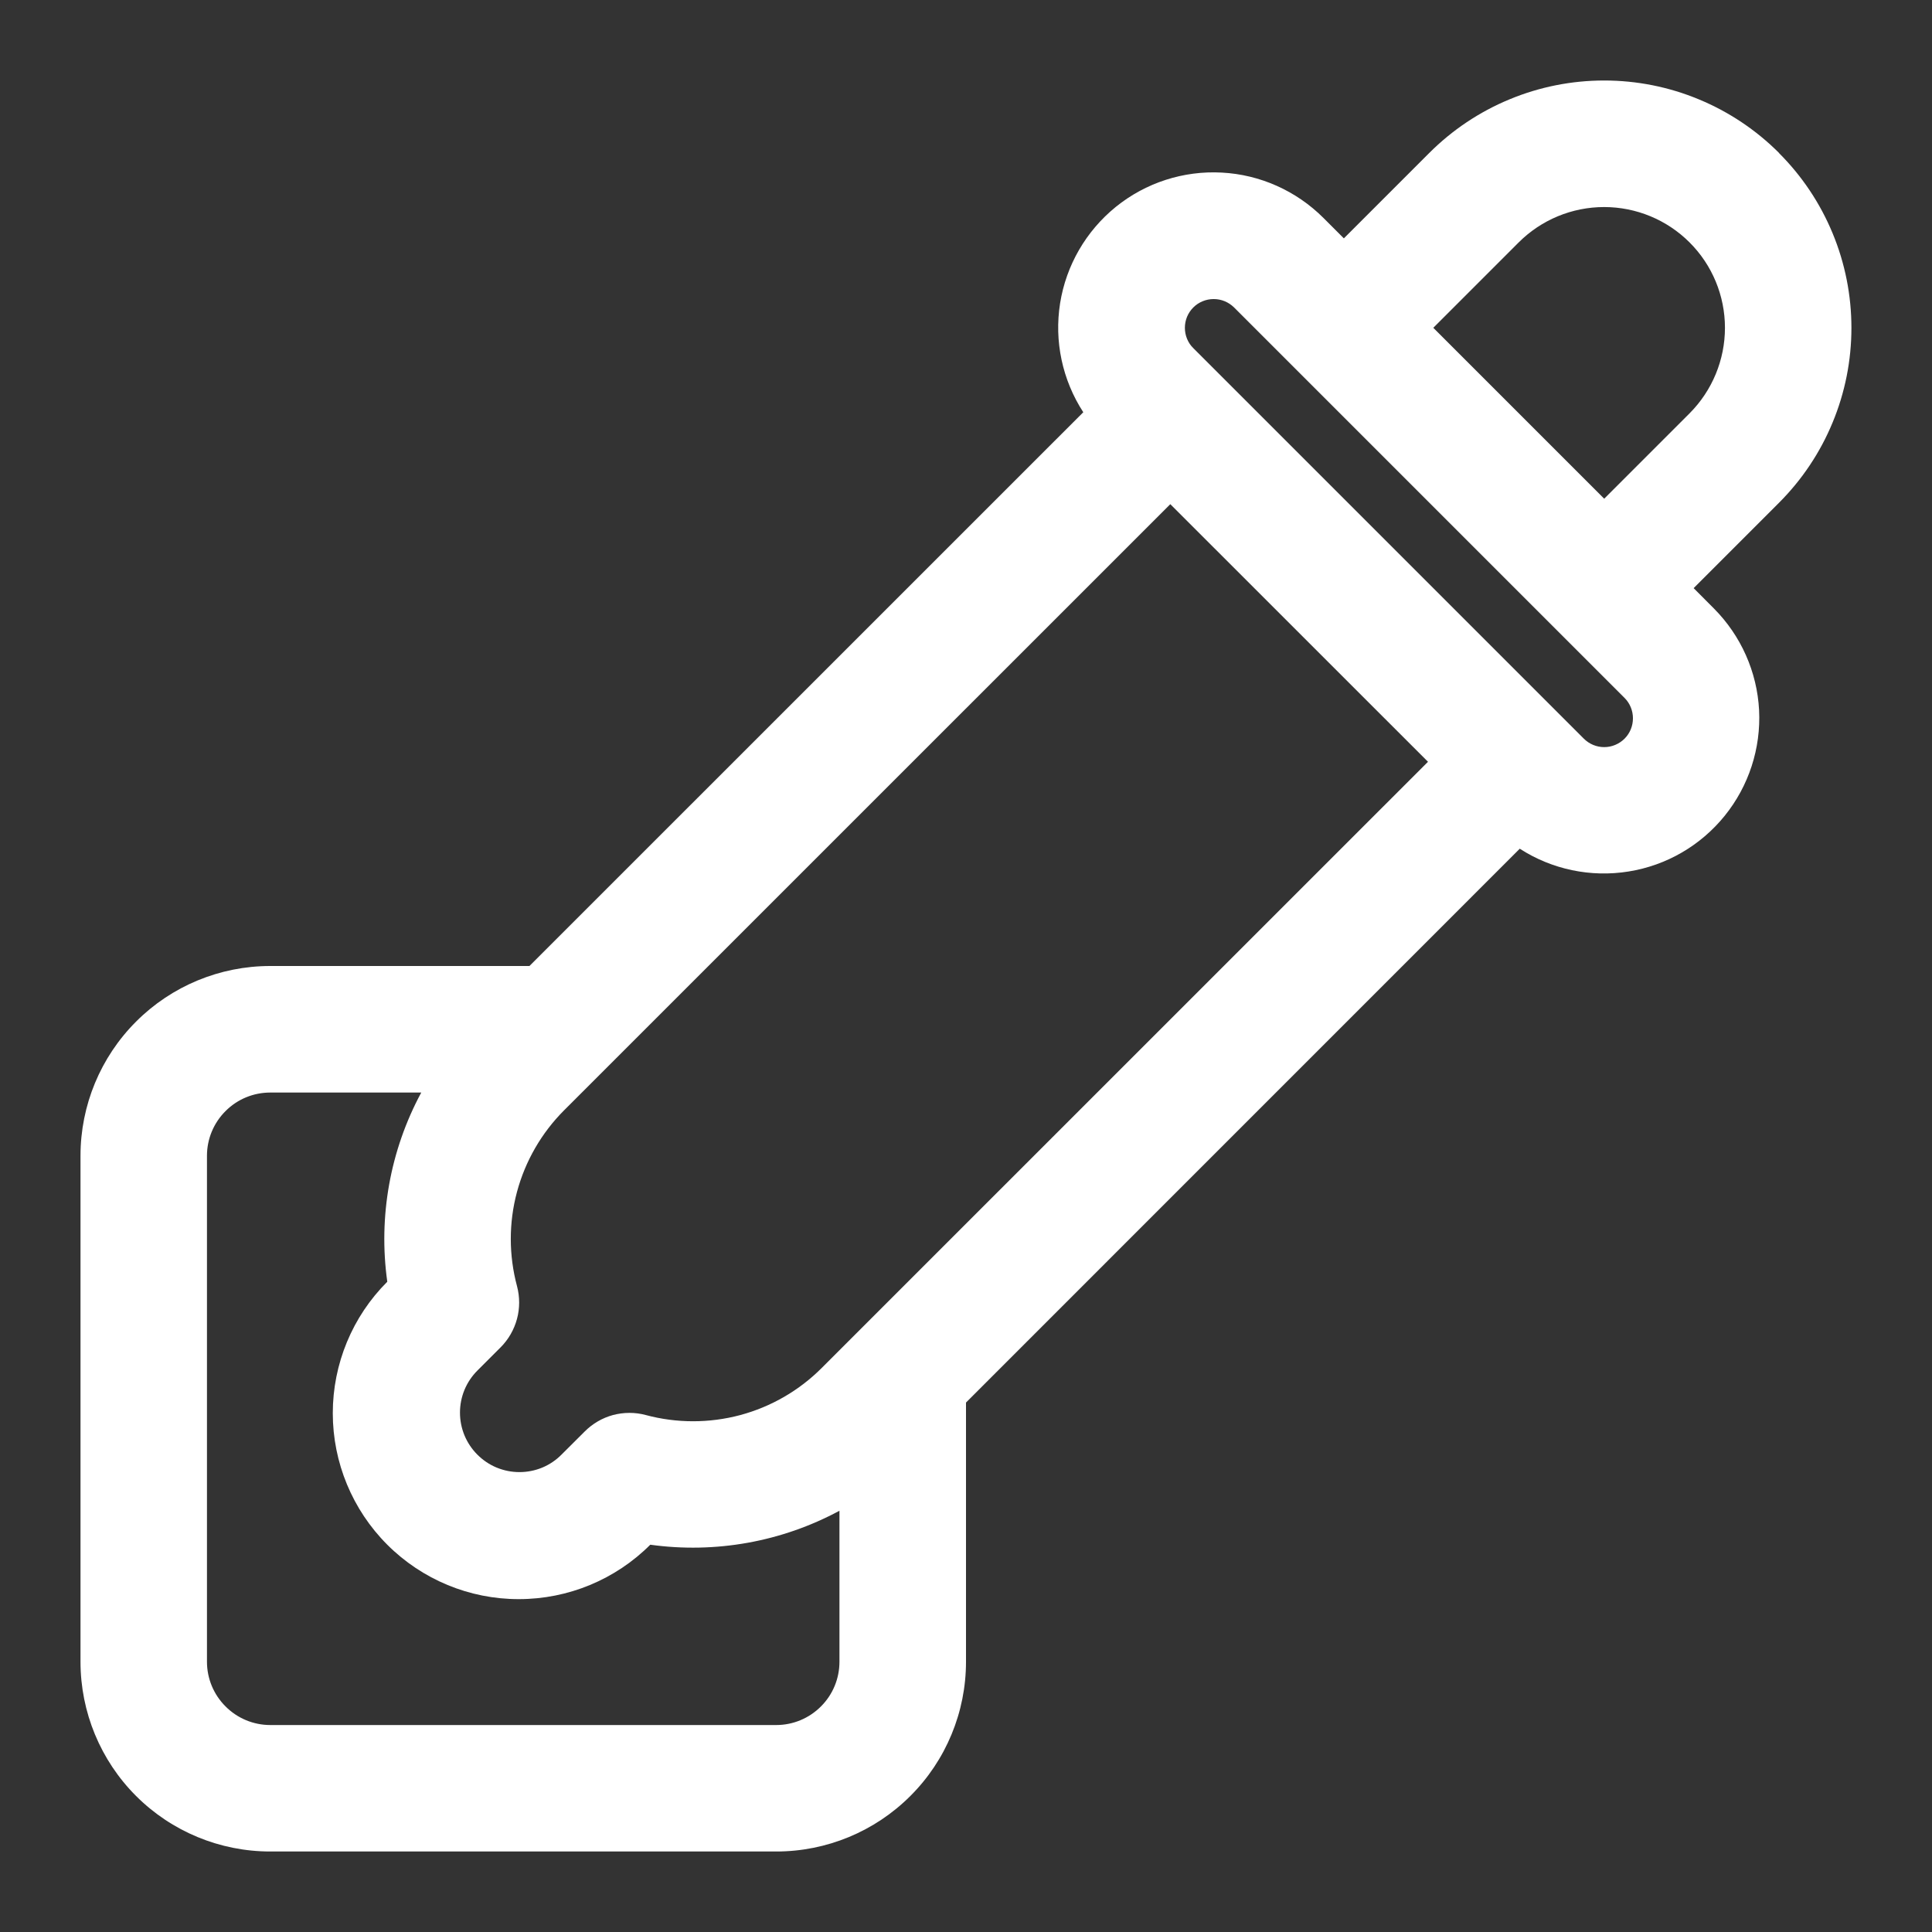 <svg width="24" height="24" viewBox="0 0 24 24" fill="none" xmlns="http://www.w3.org/2000/svg">
<rect x="0" y="0" width="24" height="24" fill="#333333" stroke="none"/>
<g id="Frame 31">
<g id="Group">
<path id="Vector" fill-rule="evenodd" clip-rule="evenodd" d="M22.1 1.9C21.815 1.615 21.476 1.388 21.103 1.234C20.731 1.079 20.331 1 19.928 1C19.524 1 19.125 1.079 18.752 1.234C18.379 1.388 18.04 1.615 17.755 1.9L16.694 2.961L16.441 2.708C16.104 2.371 15.654 2.169 15.178 2.144C14.701 2.118 14.232 2.27 13.861 2.57C13.491 2.87 13.244 3.296 13.169 3.767C13.094 4.238 13.197 4.721 13.457 5.121L6.577 12H3.357C2.732 12 2.132 12.248 1.69 12.691C1.248 13.133 1 13.732 1 14.357V20.643C1 21.268 1.248 21.868 1.69 22.31C2.132 22.752 2.732 23 3.357 23H9.643C10.268 23 10.867 22.752 11.309 22.31C11.752 21.868 12 21.268 12 20.643V17.423L18.879 10.543C19.279 10.801 19.761 10.902 20.231 10.826C20.701 10.751 21.126 10.504 21.425 10.134C21.724 9.764 21.876 9.297 21.852 8.821C21.827 8.346 21.627 7.897 21.291 7.559L21.039 7.306L22.099 6.246C22.385 5.96 22.611 5.622 22.765 5.249C22.92 4.876 22.999 4.477 22.999 4.073C22.999 3.67 22.92 3.27 22.765 2.897C22.611 2.525 22.385 2.186 22.099 1.901L22.1 1.9ZM10.428 18.767C9.71 19.154 8.887 19.301 8.078 19.189C7.645 19.622 7.058 19.865 6.445 19.865C5.832 19.866 5.244 19.622 4.811 19.189C4.378 18.756 4.134 18.168 4.134 17.555C4.134 16.943 4.377 16.355 4.811 15.922C4.698 15.113 4.846 14.29 5.233 13.572H3.357C3.149 13.572 2.949 13.654 2.802 13.802C2.654 13.949 2.571 14.149 2.571 14.357V20.643C2.571 20.851 2.654 21.051 2.802 21.198C2.949 21.346 3.149 21.429 3.357 21.429H9.643C9.851 21.429 10.051 21.346 10.198 21.198C10.346 21.051 10.428 20.851 10.428 20.643V18.767ZM19.928 6.195L17.805 4.072L18.865 3.012C19.147 2.73 19.529 2.572 19.927 2.572C20.325 2.572 20.707 2.73 20.988 3.011C21.27 3.292 21.428 3.674 21.428 4.072C21.428 4.47 21.27 4.852 20.989 5.134L19.928 6.195ZM14.824 3.819C14.857 3.786 14.896 3.76 14.94 3.742C14.983 3.724 15.03 3.715 15.077 3.715C15.124 3.715 15.17 3.724 15.214 3.742C15.257 3.76 15.296 3.786 15.33 3.819L20.181 8.67C20.248 8.737 20.285 8.828 20.285 8.923C20.285 9.018 20.248 9.109 20.181 9.176C20.113 9.243 20.023 9.281 19.928 9.281C19.833 9.281 19.742 9.243 19.675 9.176L14.824 4.325C14.79 4.292 14.764 4.253 14.746 4.209C14.728 4.166 14.719 4.119 14.719 4.072C14.719 4.025 14.728 3.979 14.746 3.935C14.764 3.892 14.79 3.853 14.824 3.819ZM7.008 13.792L14.538 6.263L17.739 9.463L10.209 16.992C9.928 17.274 9.578 17.476 9.194 17.579C8.81 17.681 8.406 17.681 8.022 17.578C7.889 17.542 7.748 17.543 7.615 17.578C7.482 17.614 7.361 17.685 7.264 17.782L6.975 18.07C6.907 18.139 6.825 18.194 6.736 18.231C6.646 18.268 6.55 18.287 6.453 18.287C6.356 18.287 6.26 18.268 6.17 18.231C6.08 18.194 5.999 18.139 5.93 18.07C5.862 18.002 5.807 17.92 5.77 17.831C5.733 17.741 5.714 17.645 5.714 17.548C5.714 17.451 5.733 17.355 5.77 17.265C5.807 17.176 5.862 17.094 5.93 17.026L6.219 16.737C6.316 16.64 6.386 16.518 6.422 16.385C6.458 16.252 6.458 16.112 6.423 15.979C6.32 15.595 6.319 15.191 6.422 14.807C6.525 14.423 6.727 14.073 7.008 13.792Z" fill="white"/>
</g>
</g>
</svg>
